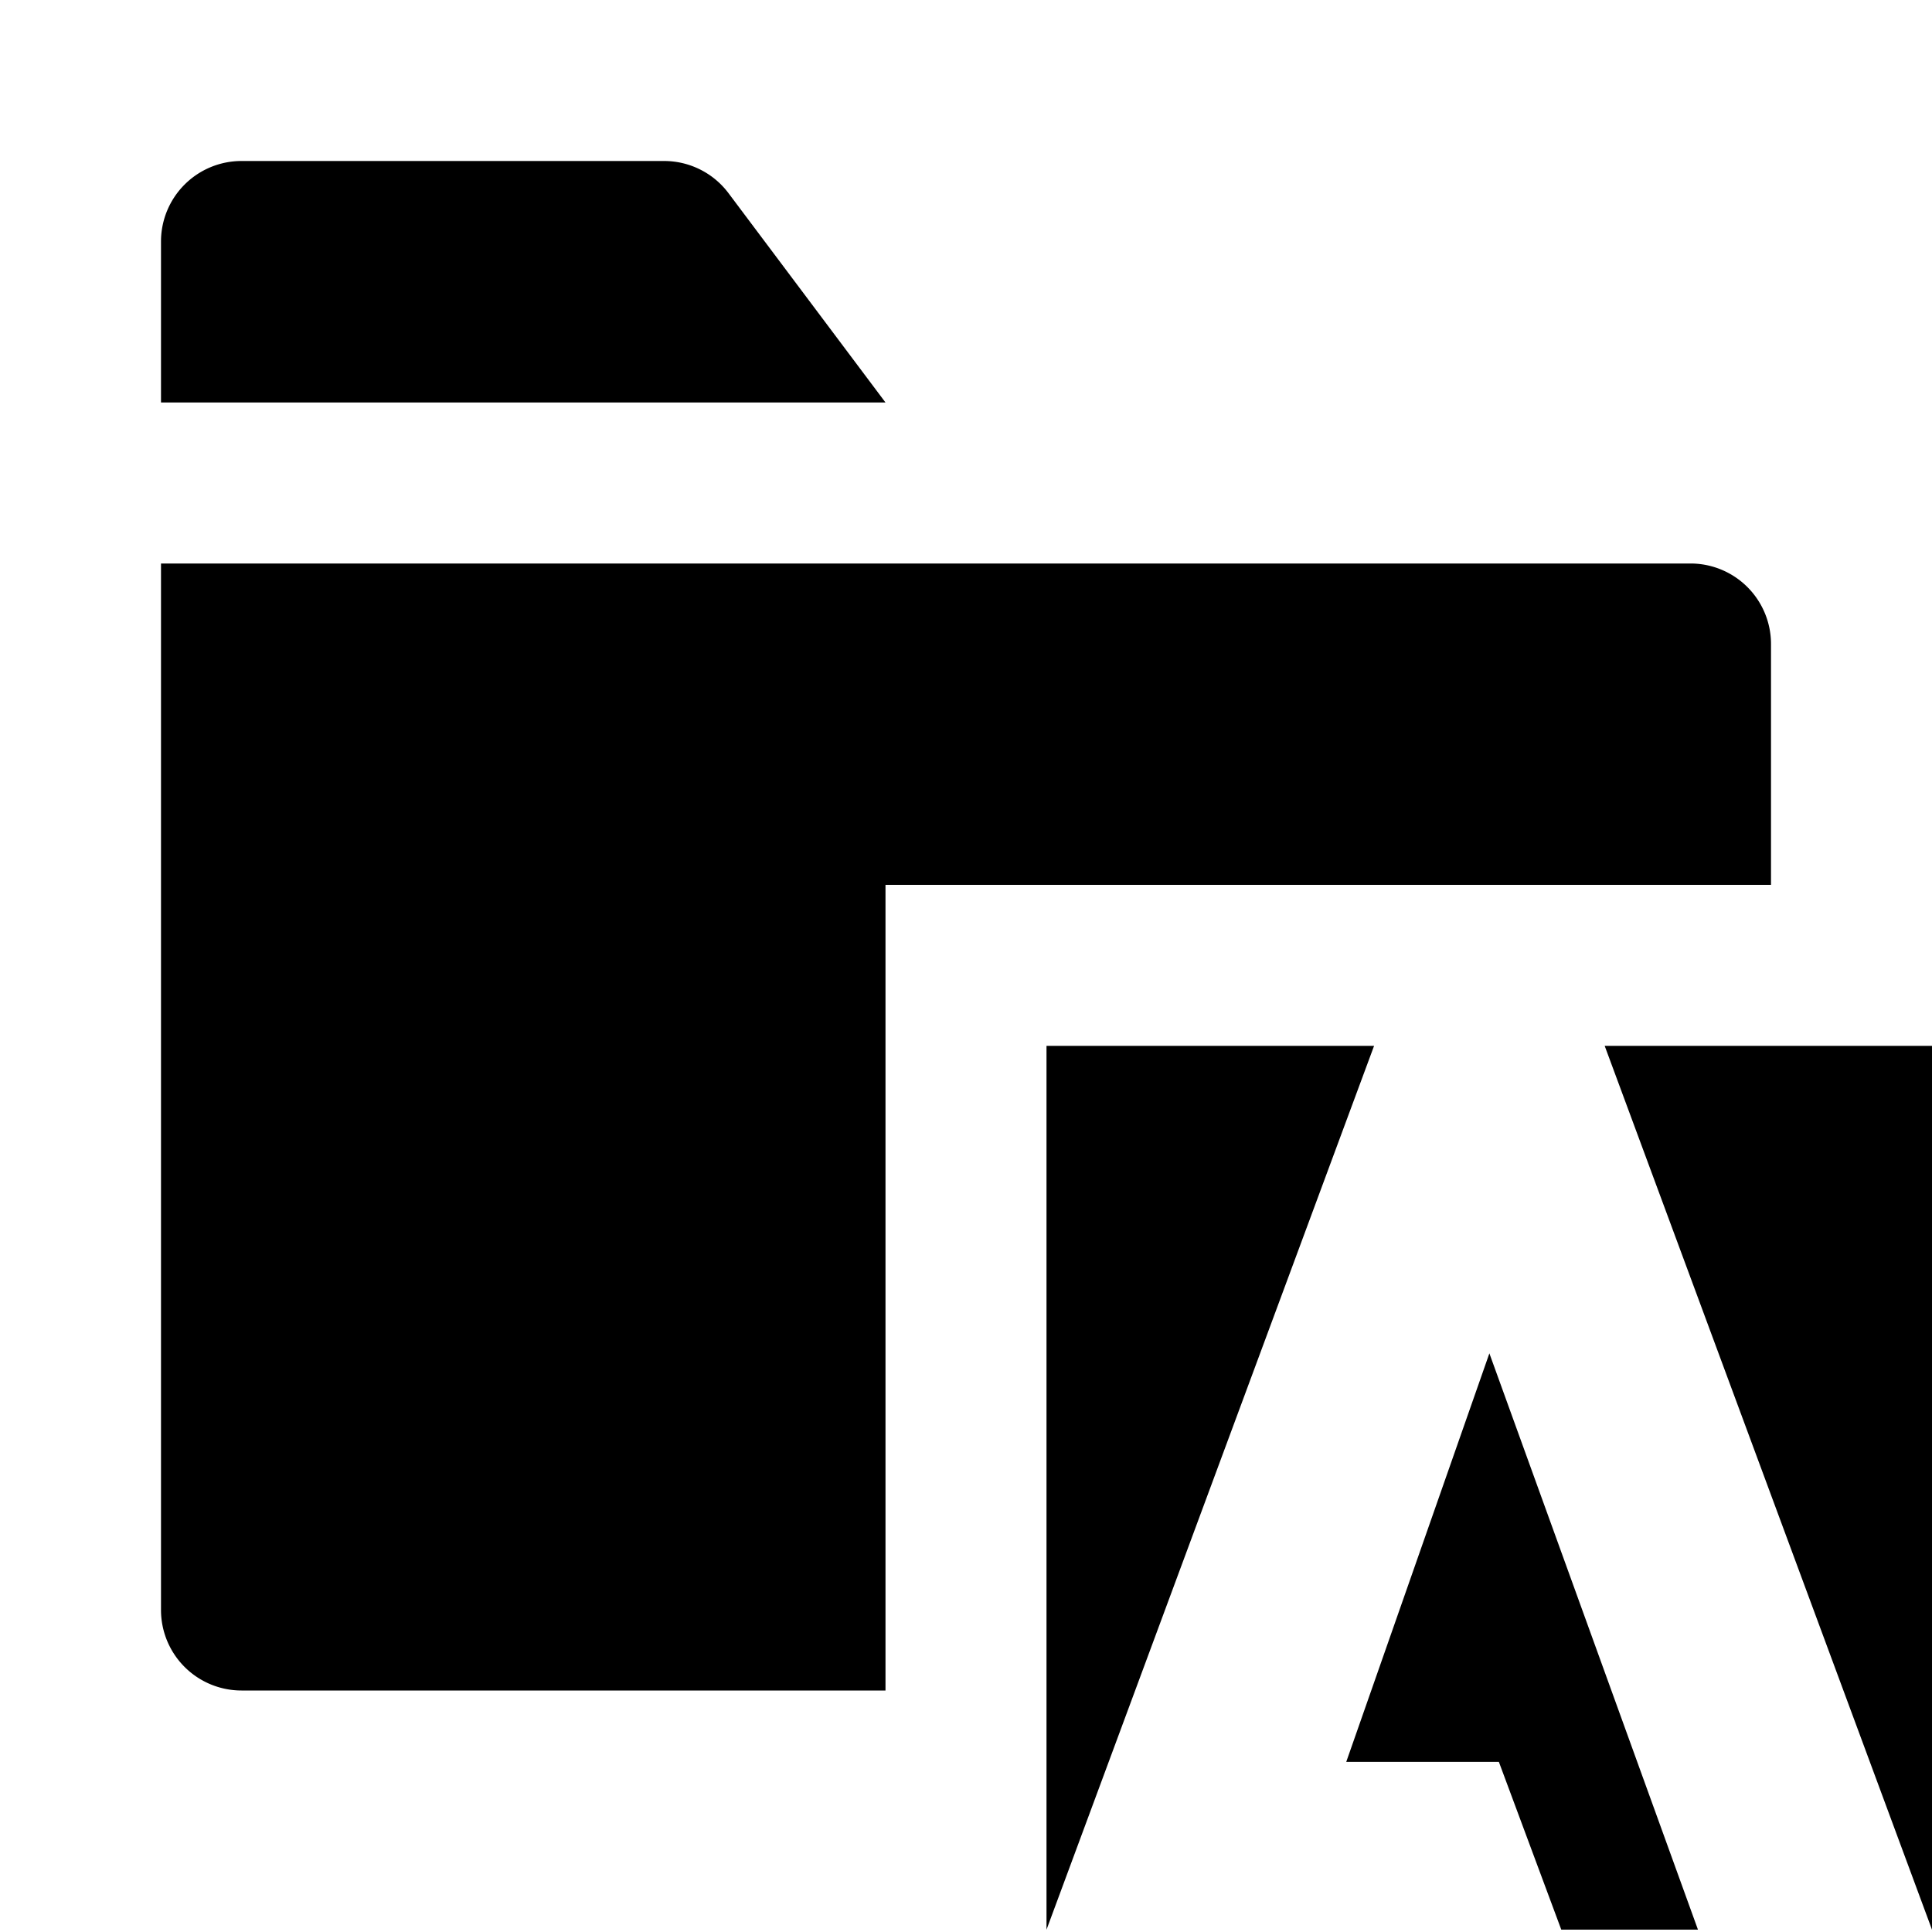 <svg xmlns="http://www.w3.org/2000/svg" width="1152" height="1152" viewBox="0 0 1152 1152"><title>FolderAdobe_24</title><path d="M434.4 115.2A48 48 0 0 0 396 96H144a48 48 0 0 0-48 48v96h432zM528 1008H144a48 48 0 0 1-48-48V336h912a48 48 0 0 1 48 48v143.625H528V1008zm624 142.625v-527H956.832zm-332.678-527H624v527zm-16.589 426.927h91l37.213 100.048h81.5l-124.37-343.634z"/></svg>